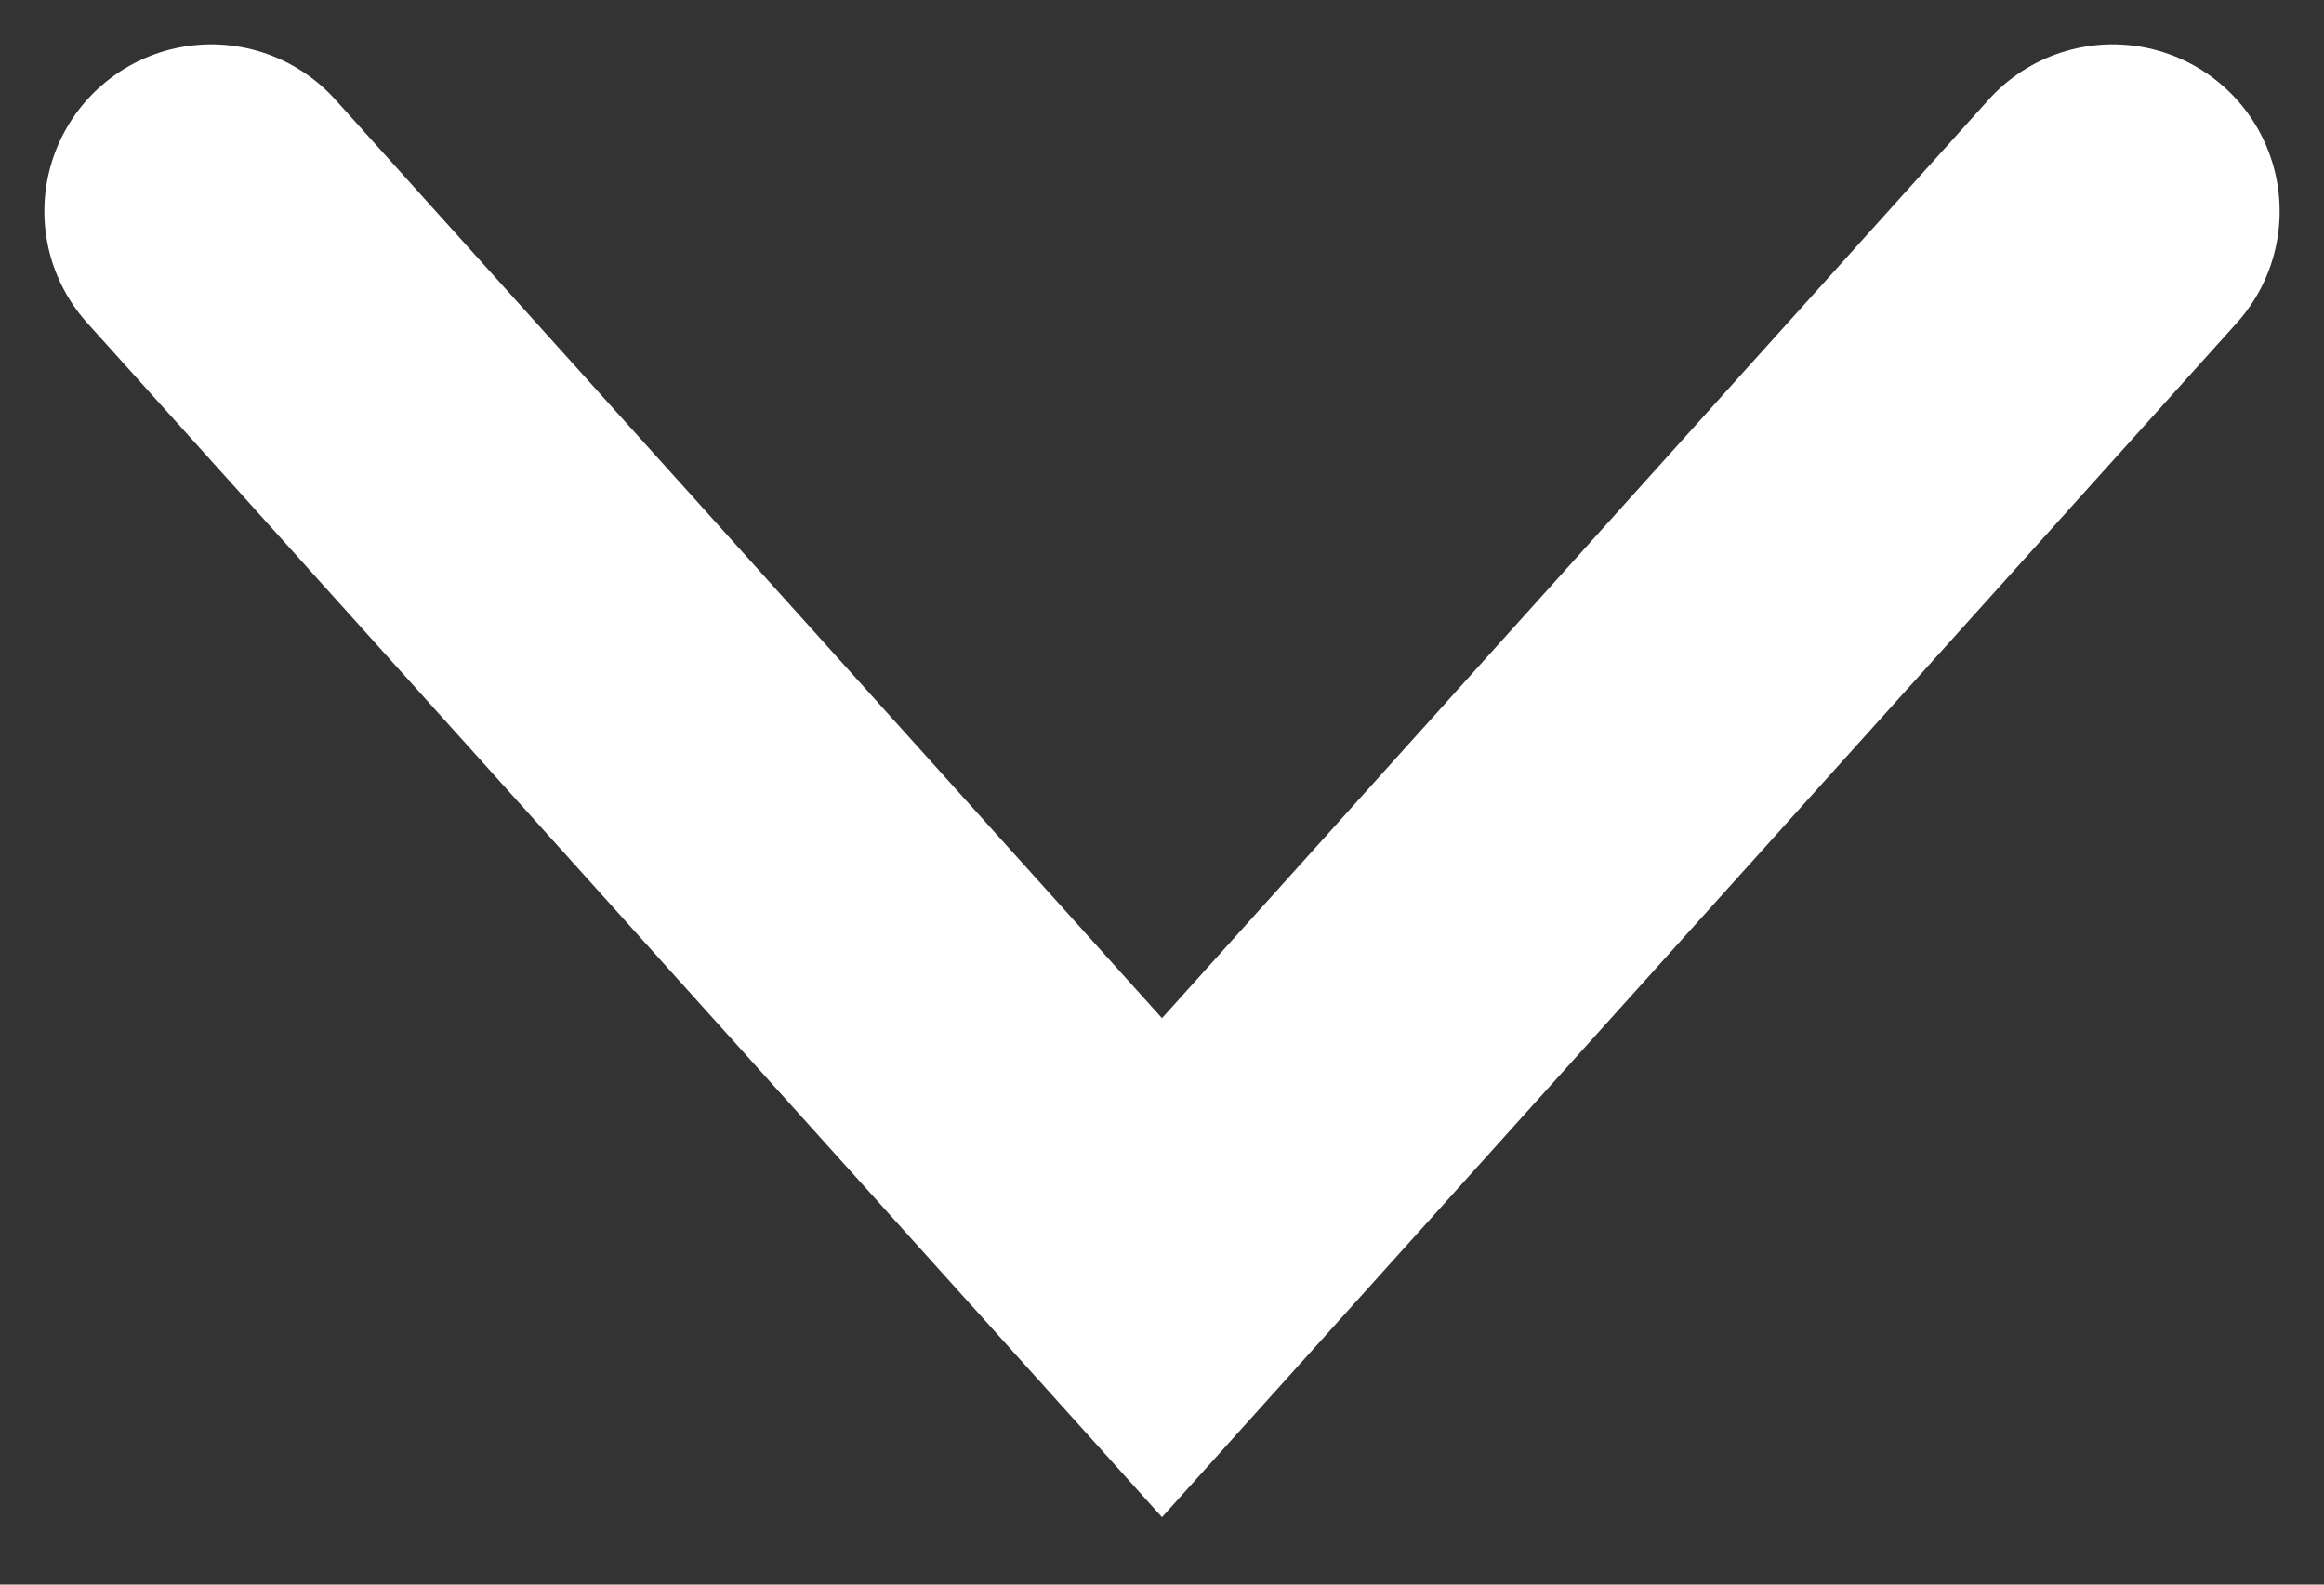 <svg width="22" height="15" viewBox="0 0 22 15" fill="none" xmlns="http://www.w3.org/2000/svg">
<rect x="0" y="0" width="22" height="15" fill="#333333" stroke="none"/>
<path d="M20 2L11 12L2 2" stroke="white" stroke-width="3.16" stroke-linecap="round"/>
</svg>
